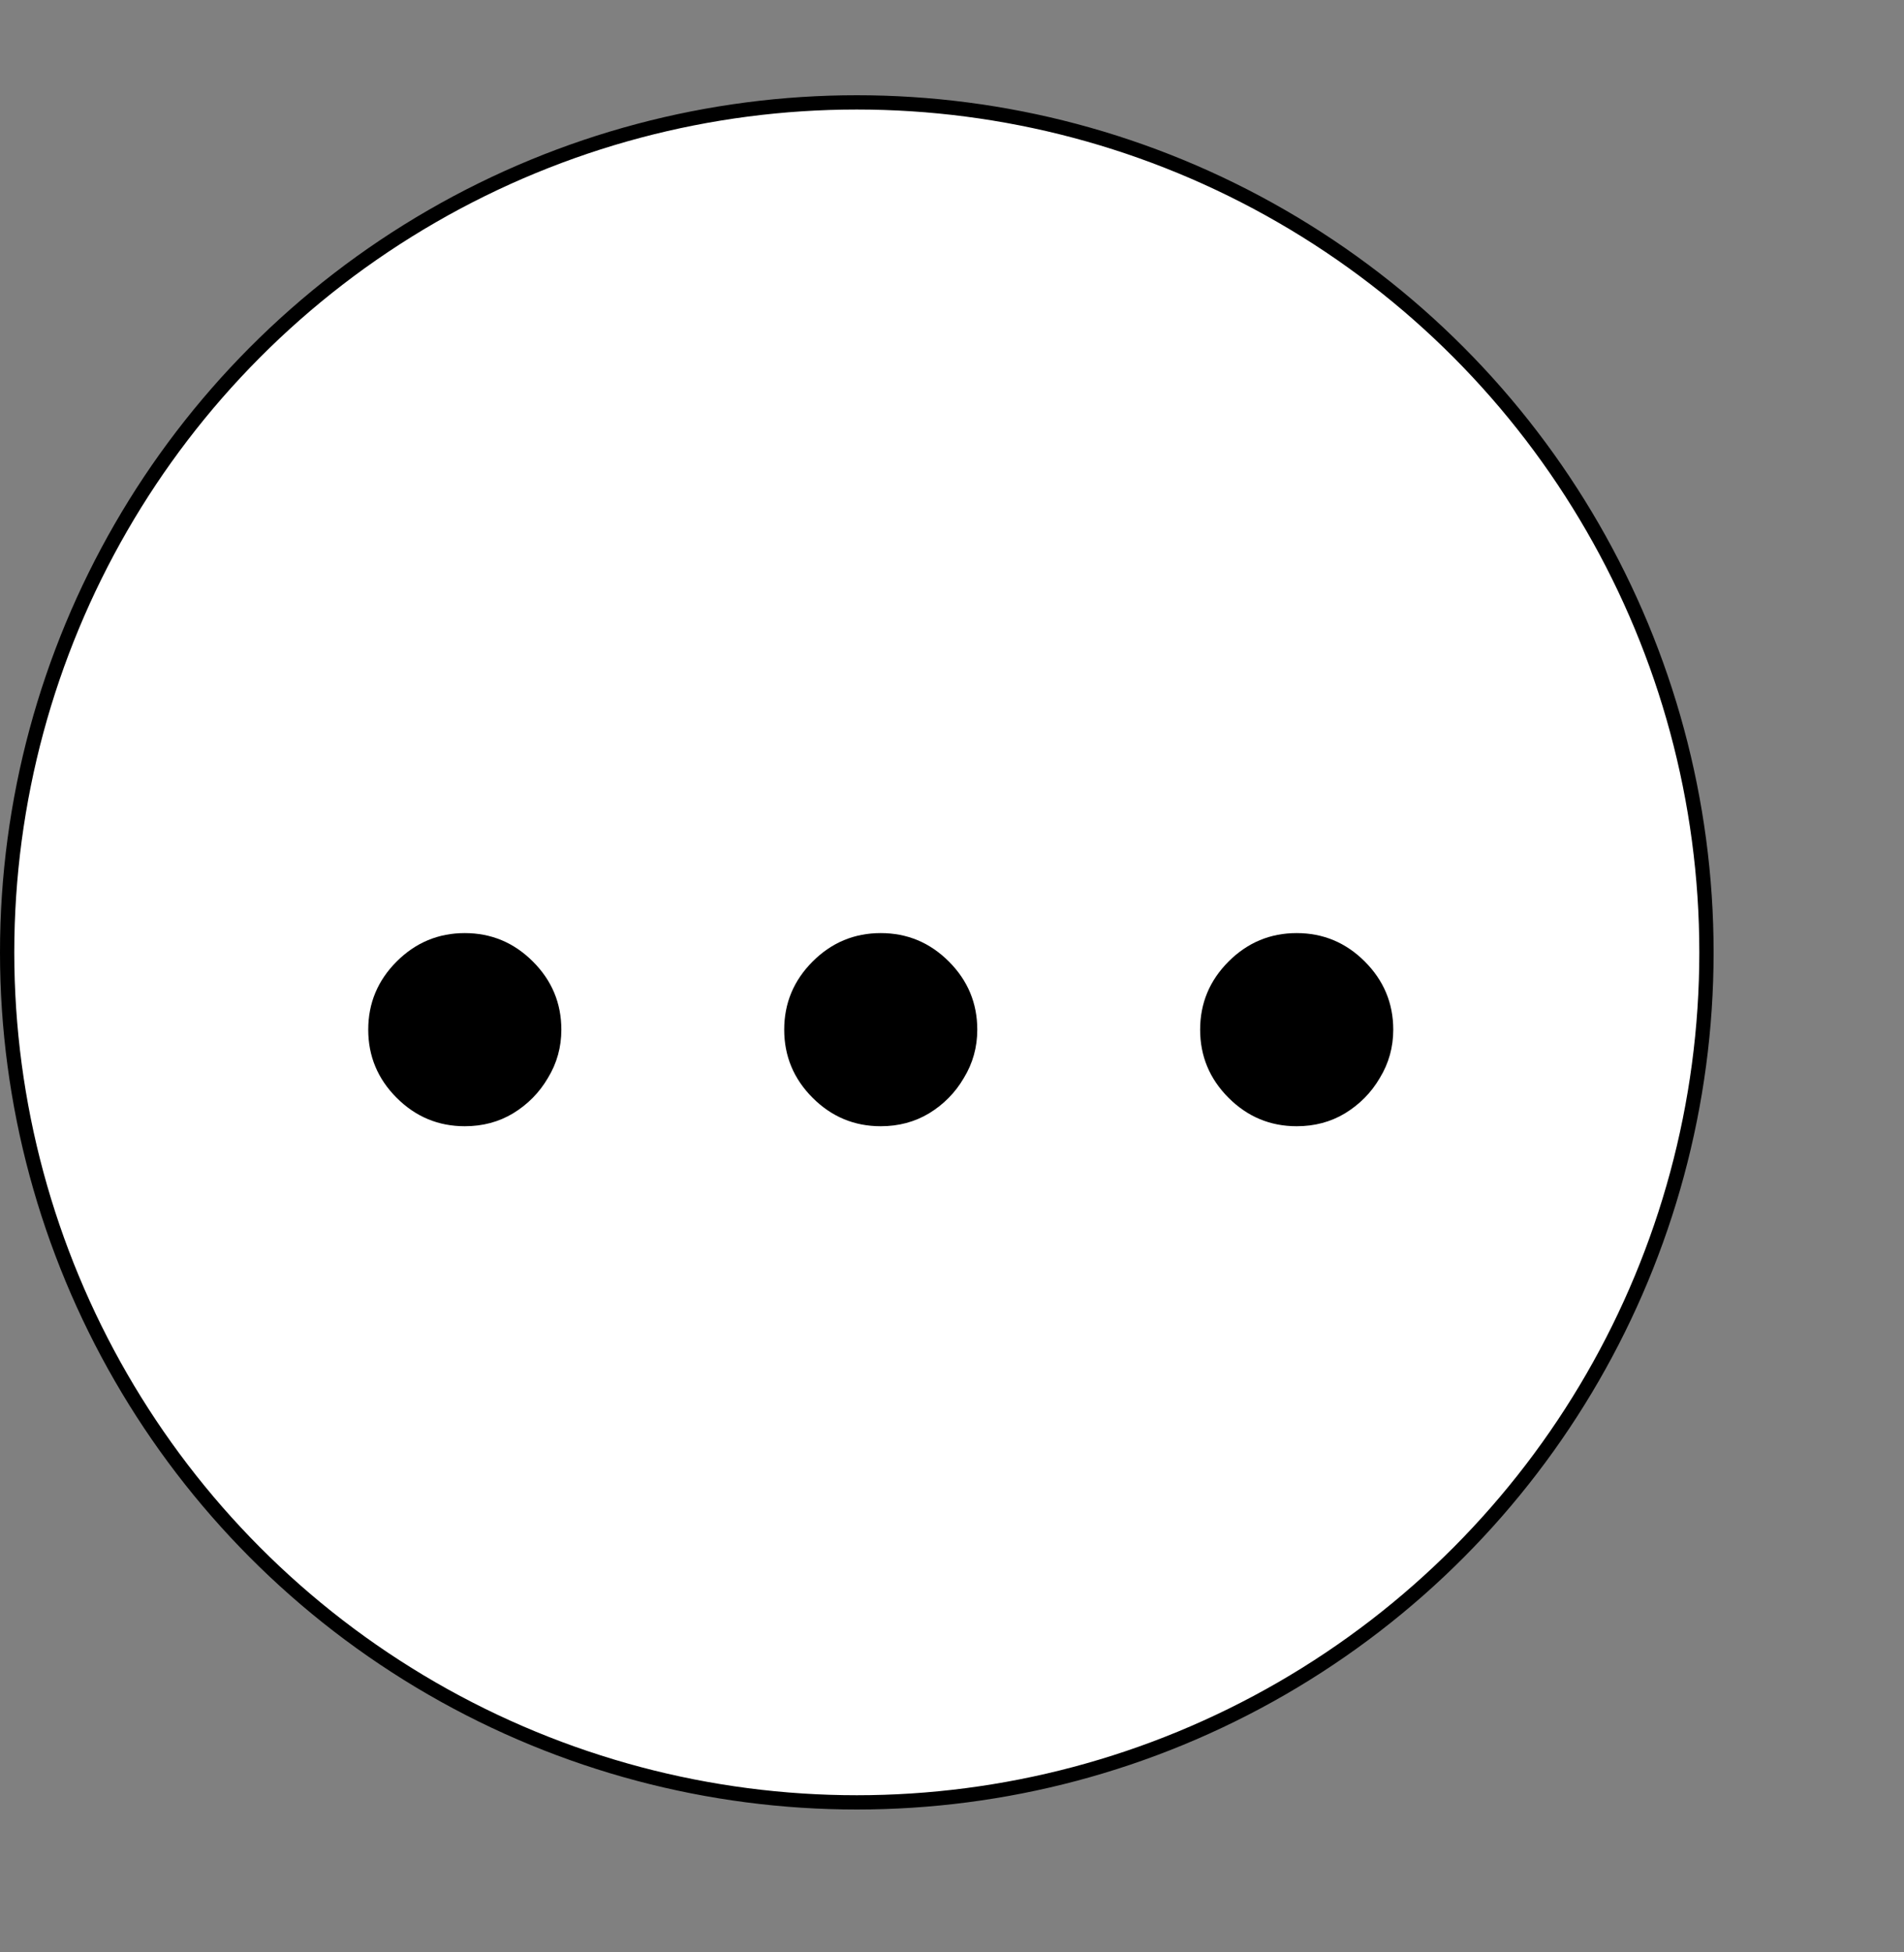 <svg width="40" height="41" viewBox="0 0 40 41" fill="none" xmlns="http://www.w3.org/2000/svg">
<rect x="0" y="0" width="40" height="41" fill="#808080" stroke="none"/>
<circle cx="18" cy="20" r="17.85" fill="white" stroke="black" stroke-width="0.3"/>
<path d="M9.764 23.651C9.209 23.651 8.731 23.452 8.333 23.054C7.935 22.656 7.736 22.179 7.736 21.623C7.736 21.067 7.935 20.59 8.333 20.192C8.731 19.794 9.209 19.595 9.764 19.595C10.32 19.595 10.797 19.794 11.195 20.192C11.594 20.59 11.793 21.067 11.793 21.623C11.793 21.991 11.699 22.329 11.511 22.637C11.331 22.945 11.086 23.193 10.778 23.381C10.478 23.561 10.14 23.651 9.764 23.651ZM18.503 23.651C17.947 23.651 17.47 23.452 17.072 23.054C16.674 22.656 16.475 22.179 16.475 21.623C16.475 21.067 16.674 20.59 17.072 20.192C17.47 19.794 17.947 19.595 18.503 19.595C19.059 19.595 19.536 19.794 19.934 20.192C20.332 20.59 20.531 21.067 20.531 21.623C20.531 21.991 20.437 22.329 20.249 22.637C20.069 22.945 19.825 23.193 19.517 23.381C19.216 23.561 18.878 23.651 18.503 23.651ZM27.241 23.651C26.685 23.651 26.208 23.452 25.81 23.054C25.412 22.656 25.213 22.179 25.213 21.623C25.213 21.067 25.412 20.59 25.81 20.192C26.208 19.794 26.685 19.595 27.241 19.595C27.797 19.595 28.274 19.794 28.672 20.192C29.07 20.59 29.27 21.067 29.27 21.623C29.27 21.991 29.176 22.329 28.988 22.637C28.808 22.945 28.563 23.193 28.255 23.381C27.955 23.561 27.617 23.651 27.241 23.651Z" fill="black"/>
</svg>
